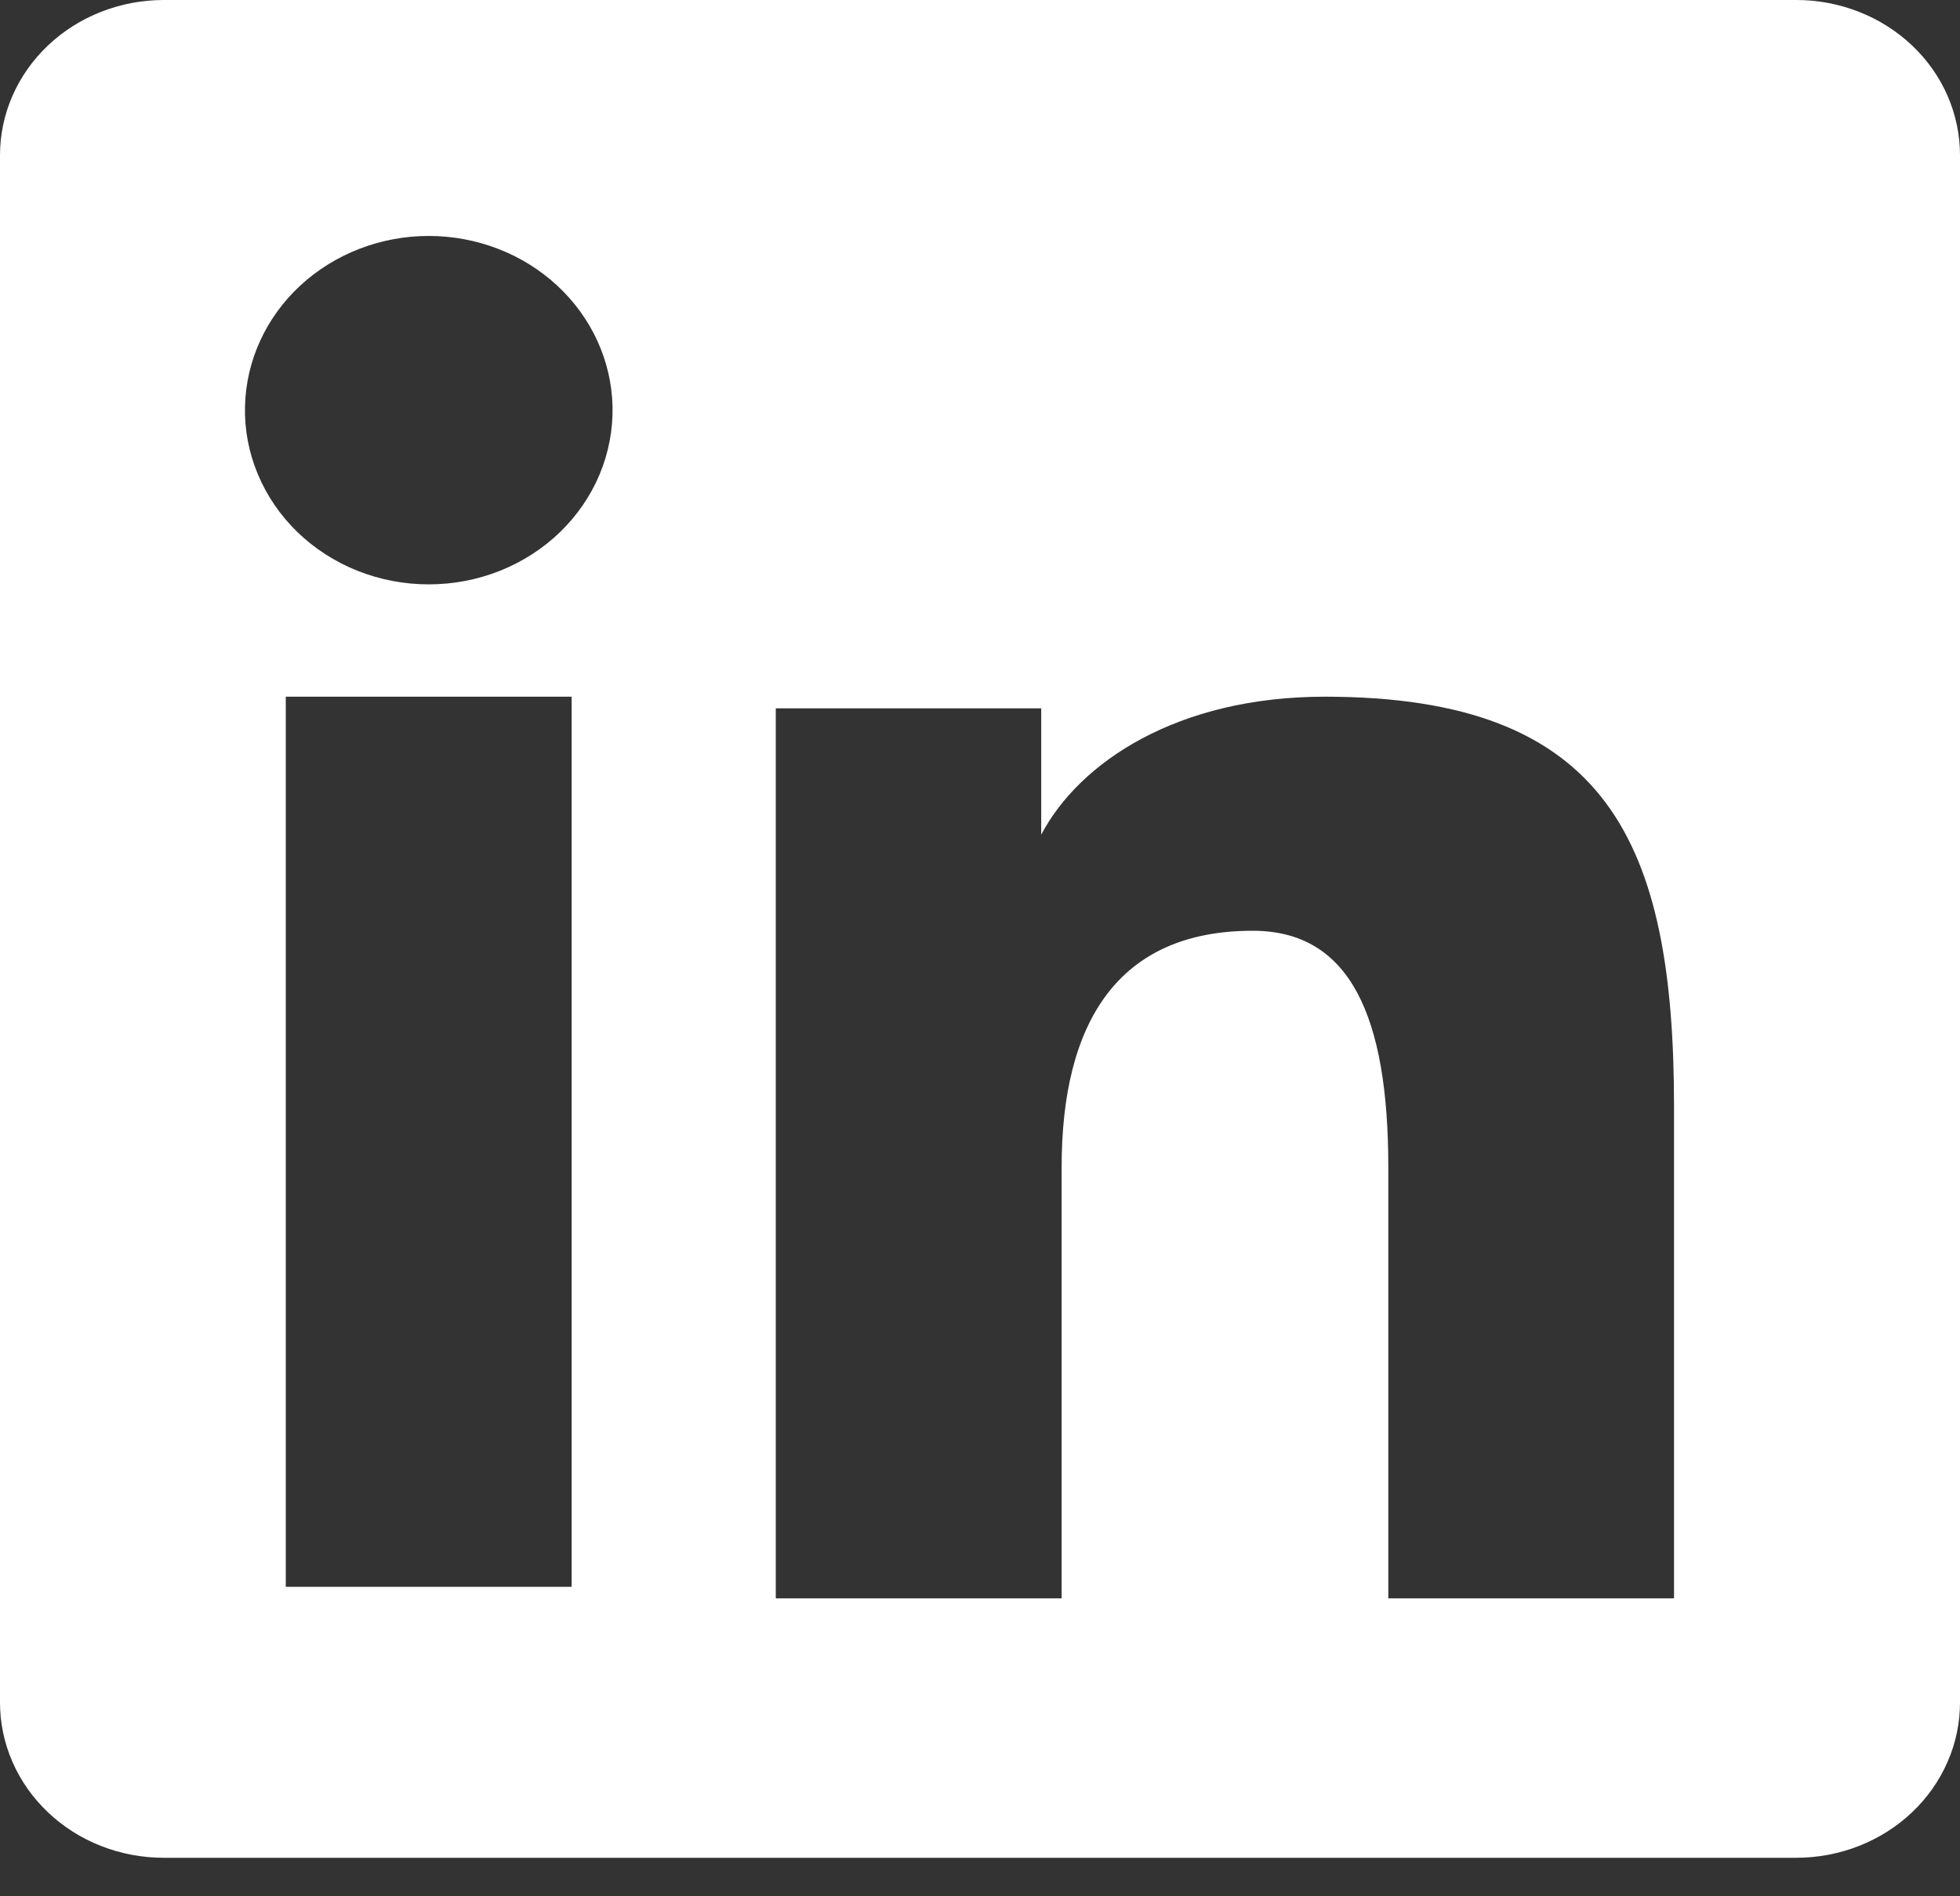<svg width="31" height="30" viewBox="0 0 31 30" fill="#FF1BA4" xmlns="http://www.w3.org/2000/svg">
<rect x="0" y="0" width="31" height="30" fill="#333333" stroke="none"/>
<path fill-rule="evenodd" clip-rule="evenodd" d="M3.83357e-07 2.455C3.83357e-07 1.804 0.273 1.18 0.759 0.719C1.244 0.259 1.903 3.27352e-06 2.59 3.27352e-06H28.407C28.748 -0.001 29.085 0.063 29.399 0.186C29.714 0.309 30 0.49 30.241 0.718C30.482 0.946 30.673 1.217 30.803 1.515C30.933 1.813 31 2.133 31 2.455V26.933C31 27.256 30.934 27.575 30.803 27.874C30.673 28.172 30.483 28.443 30.242 28.671C30.001 28.9 29.715 29.081 29.401 29.204C29.086 29.328 28.749 29.391 28.409 29.391H2.59C2.25 29.391 1.913 29.328 1.598 29.204C1.284 29.081 0.999 28.9 0.758 28.671C0.518 28.443 0.327 28.172 0.197 27.874C0.067 27.576 -0 27.257 3.83357e-07 26.934V2.455ZM12.27 11.206H16.468V13.205C17.074 12.056 18.624 11.022 20.953 11.022C25.419 11.022 26.477 13.31 26.477 17.509V25.287H21.958V18.466C21.958 16.074 21.352 14.725 19.813 14.725C17.678 14.725 16.791 16.18 16.791 18.466V25.287H12.27V11.206ZM4.52 25.104H9.041V11.022H4.52V25.103V25.104ZM9.688 6.429C9.696 6.796 9.627 7.16 9.485 7.502C9.343 7.843 9.13 8.154 8.859 8.417C8.589 8.679 8.265 8.887 7.908 9.03C7.552 9.172 7.168 9.245 6.781 9.245C6.394 9.245 6.011 9.172 5.654 9.03C5.297 8.887 4.974 8.679 4.703 8.417C4.433 8.154 4.22 7.843 4.078 7.502C3.935 7.16 3.866 6.796 3.875 6.429C3.892 5.708 4.205 5.023 4.748 4.519C5.292 4.015 6.021 3.733 6.781 3.733C7.541 3.733 8.271 4.015 8.814 4.519C9.357 5.023 9.671 5.708 9.688 6.429Z" fill="white"/>
</svg>
